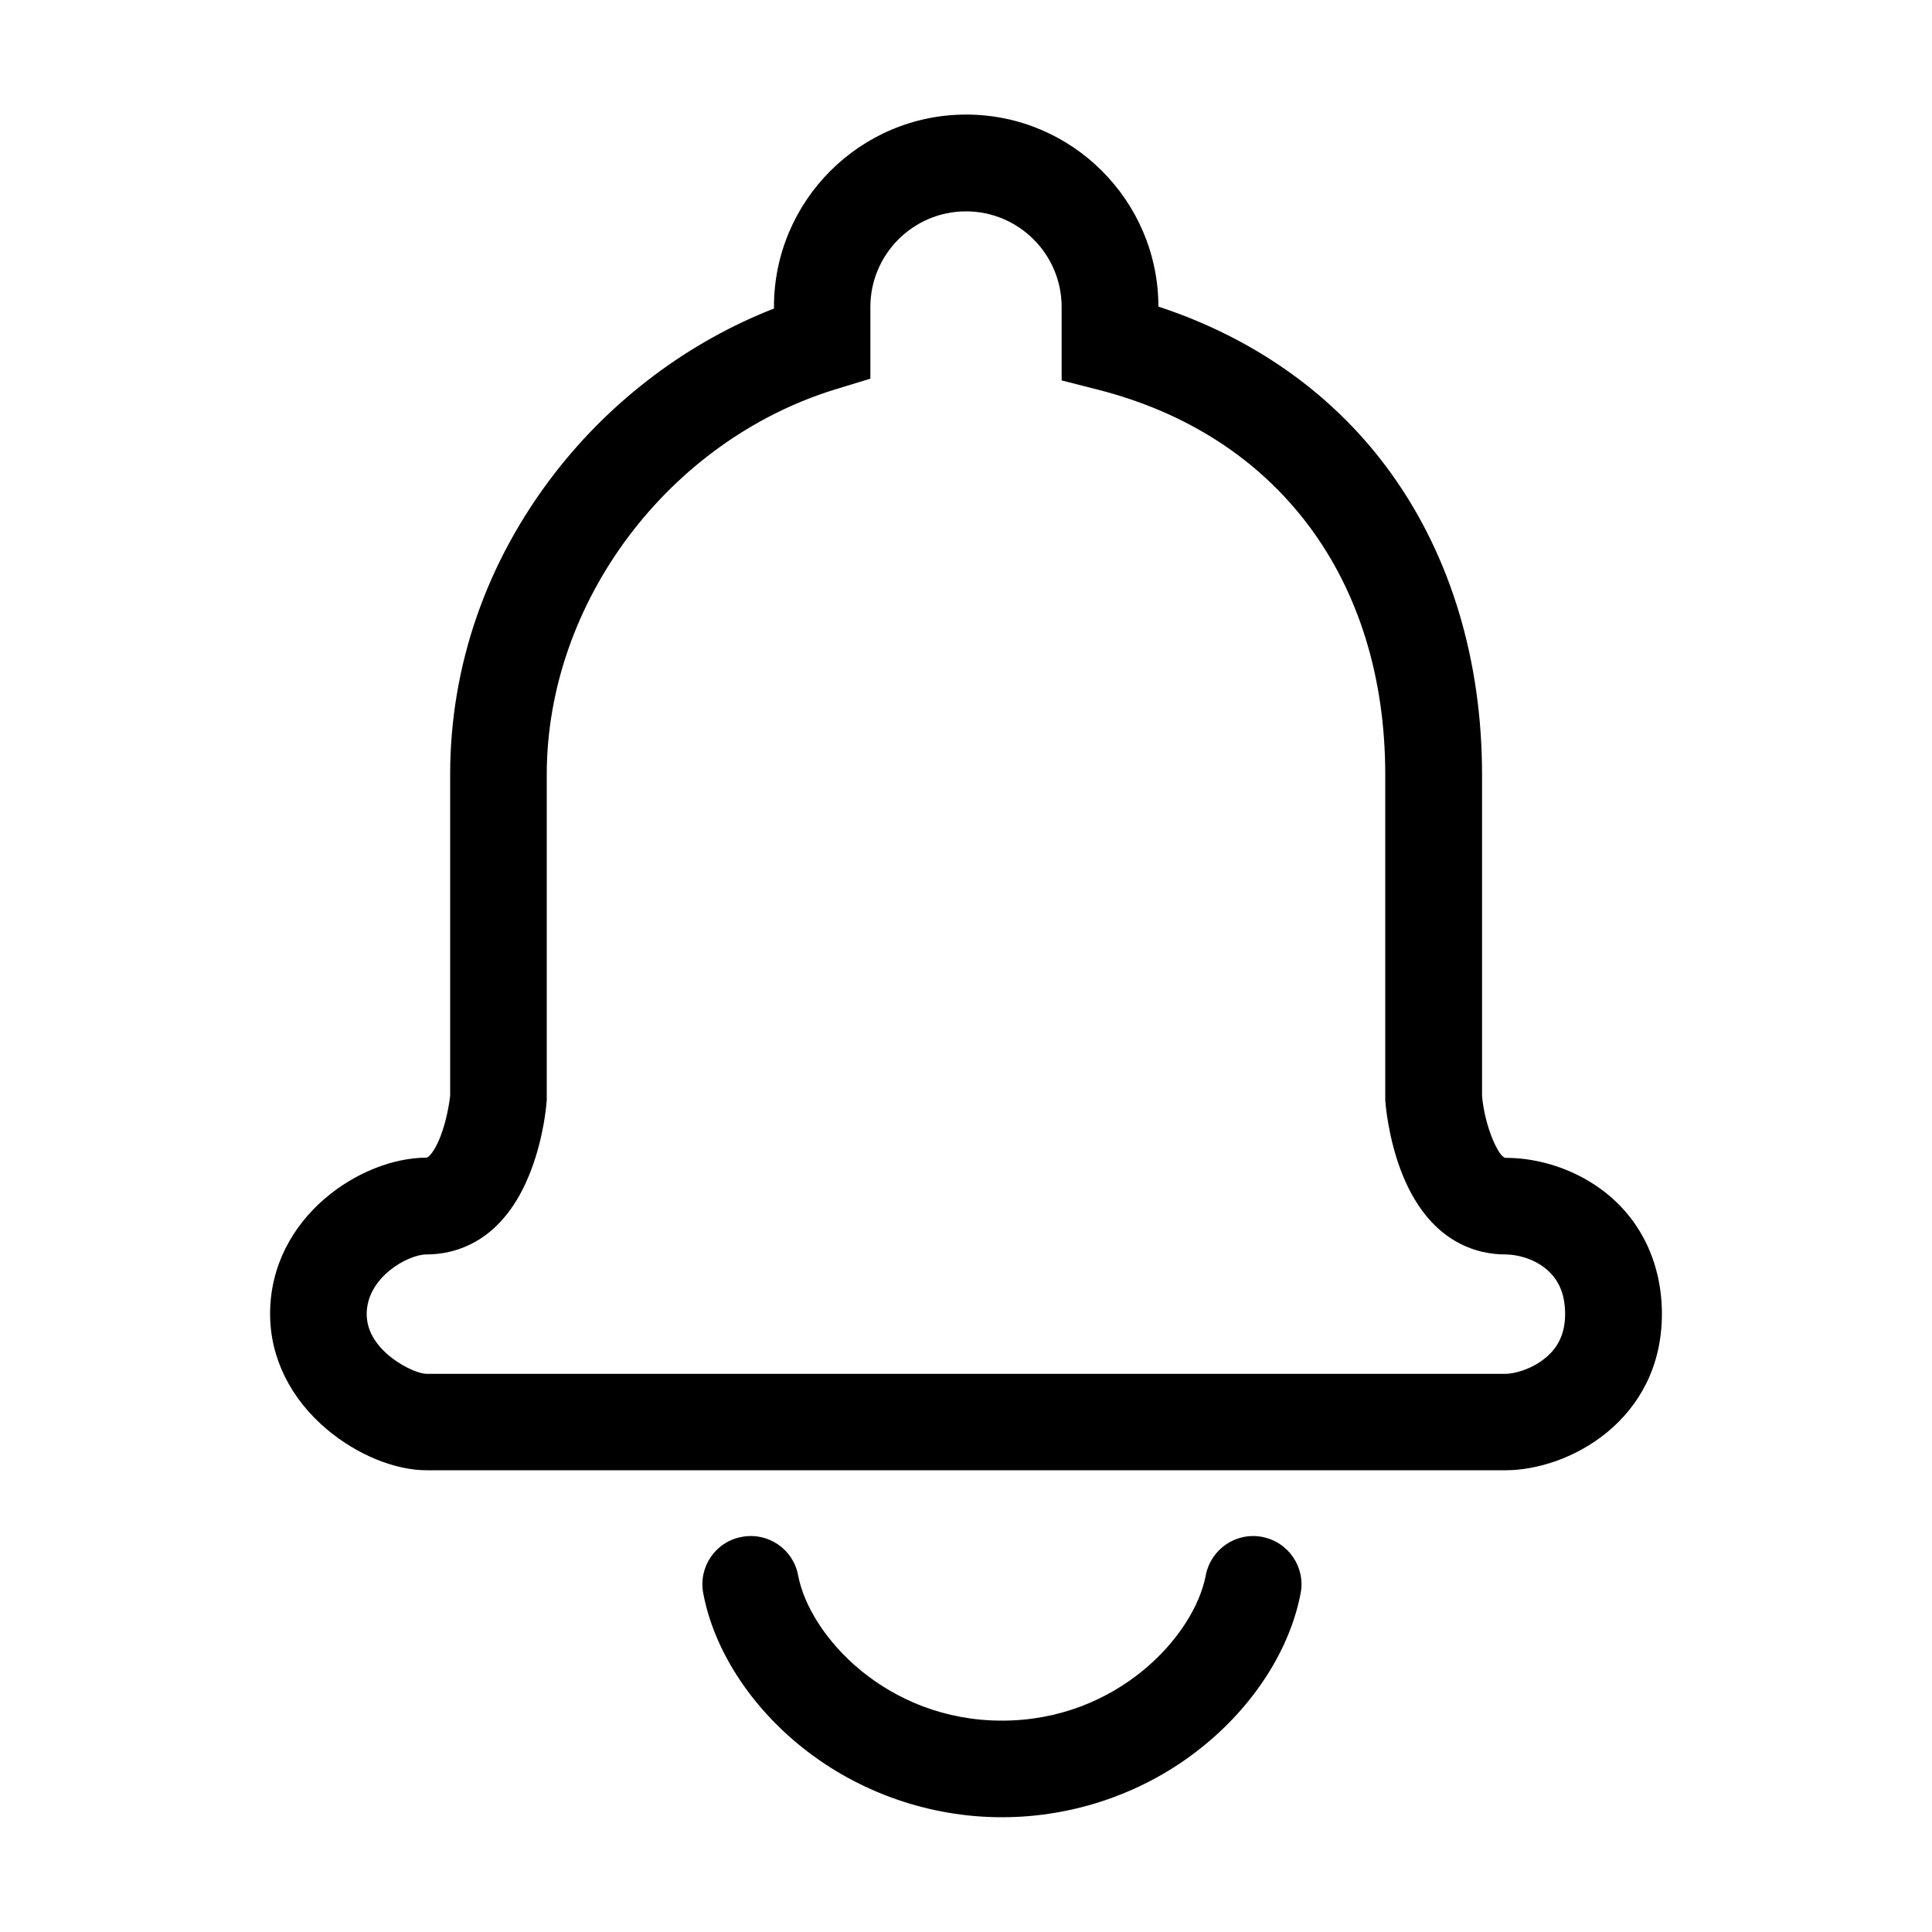 <?xml version="1.0" encoding="utf-8"?>
<!-- Generator: Adobe Illustrator 18.0.0, SVG Export Plug-In . SVG Version: 6.00 Build 0)  -->
<!DOCTYPE svg PUBLIC "-//W3C//DTD SVG 1.1//EN" "http://www.w3.org/Graphics/SVG/1.1/DTD/svg11.dtd">
<svg version="1.1" id="图层_1" xmlns="http://www.w3.org/2000/svg" xmlns:xlink="http://www.w3.org/1999/xlink" x="0px" y="0px"
	 viewBox="0 0 1000 1000" style="enable-background:new 0 0 1000 1000;" xml:space="preserve">
<style type="text/css">
	.st0{fill:#020000;}
	.st1{fill-rule:evenodd;clip-rule:evenodd;}
	.st2{fill:#020202;}
	.st3{fill:#5A9BFD;stroke:#5A9BFD;stroke-width:40;stroke-linecap:round;stroke-miterlimit:10;}
	.st4{fill:none;stroke:#FFFFFF;stroke-width:40;stroke-linecap:round;stroke-miterlimit:10;}
	.st5{fill:none;stroke:#020000;stroke-width:50;stroke-linecap:round;stroke-miterlimit:10;}
	.st6{fill:none;}
	.st7{fill:none;stroke:#000000;stroke-width:50;stroke-linecap:round;stroke-linejoin:round;stroke-miterlimit:10;}
</style>
<g>
	<path d="M518.6,940.6c-37.4,0-74.1-12.8-103.2-36c-27.1-21.6-45.9-50.7-51.4-79.9c-2.6-13.6,6.3-26.7,19.9-29.2
		c13.6-2.6,26.7,6.3,29.2,19.9c6,31.5,46,75.2,105.5,75.2s99.5-43.7,105.5-75.2c2.6-13.6,15.7-22.5,29.2-19.9
		c13.6,2.6,22.5,15.7,19.9,29.2c-5.6,29.2-24.3,58.3-51.4,79.9C592.7,927.9,556,940.6,518.6,940.6z"/>
</g>
<g>
	<path d="M779.3,761H220.7c-16.2,0-35.8-8-51.3-21c-19.1-16-29.6-37.3-29.6-59.9c0-50.1,47.1-80.9,80.9-80.9c1.2,0,4.4-3.5,7.3-11
		c3.4-8.9,4.7-18.3,5-21.1V400.9c0-56.2,18.7-110.1,54.1-155.9c29.6-38.3,69.4-68.1,113.5-85.3v-0.9c0-54.8,44.6-99.5,99.5-99.5
		c54.8,0,99.4,44.6,99.5,99.4c50.5,16.6,92.1,46.5,121,87.1c30.4,42.6,46.5,96.3,46.5,155.1v166.5c1.5,16.2,8.8,31.9,12.2,31.9
		c18.6,0,37.6,6.7,52.1,18.3c18.6,14.9,28.8,37.1,28.8,62.6C860.1,735.3,811.9,761,779.3,761z M500,109.4
		c-27.3,0-49.5,22.2-49.5,49.5V196l-17.7,5.4C346,227.9,283,311.8,283,400.9v168.5l-0.1,1c-0.1,1.8-1.5,17.9-7.8,34.7
		c-14.3,38.5-40.2,44.2-54.4,44.2c-9.4,0-30.9,11.7-30.9,30.9c0,19.3,24.5,30.9,30.9,30.9h558.5c4.1,0,12.7-2,19.9-7.6
		c7.4-5.7,11-13.3,11-23.3c0-10.4-3.3-18.1-10.1-23.6c-6.7-5.4-15.1-7.3-20.8-7.3c-14.2,0-40.1-5.7-54.4-44.2
		c-6.2-16.8-7.6-32.9-7.7-34.7l-0.1-0.9V400.9c0-101-55.6-175.5-148.7-199.2l-18.8-4.8v-38C549.5,131.6,527.3,109.4,500,109.4z"/>
</g>
</svg>
